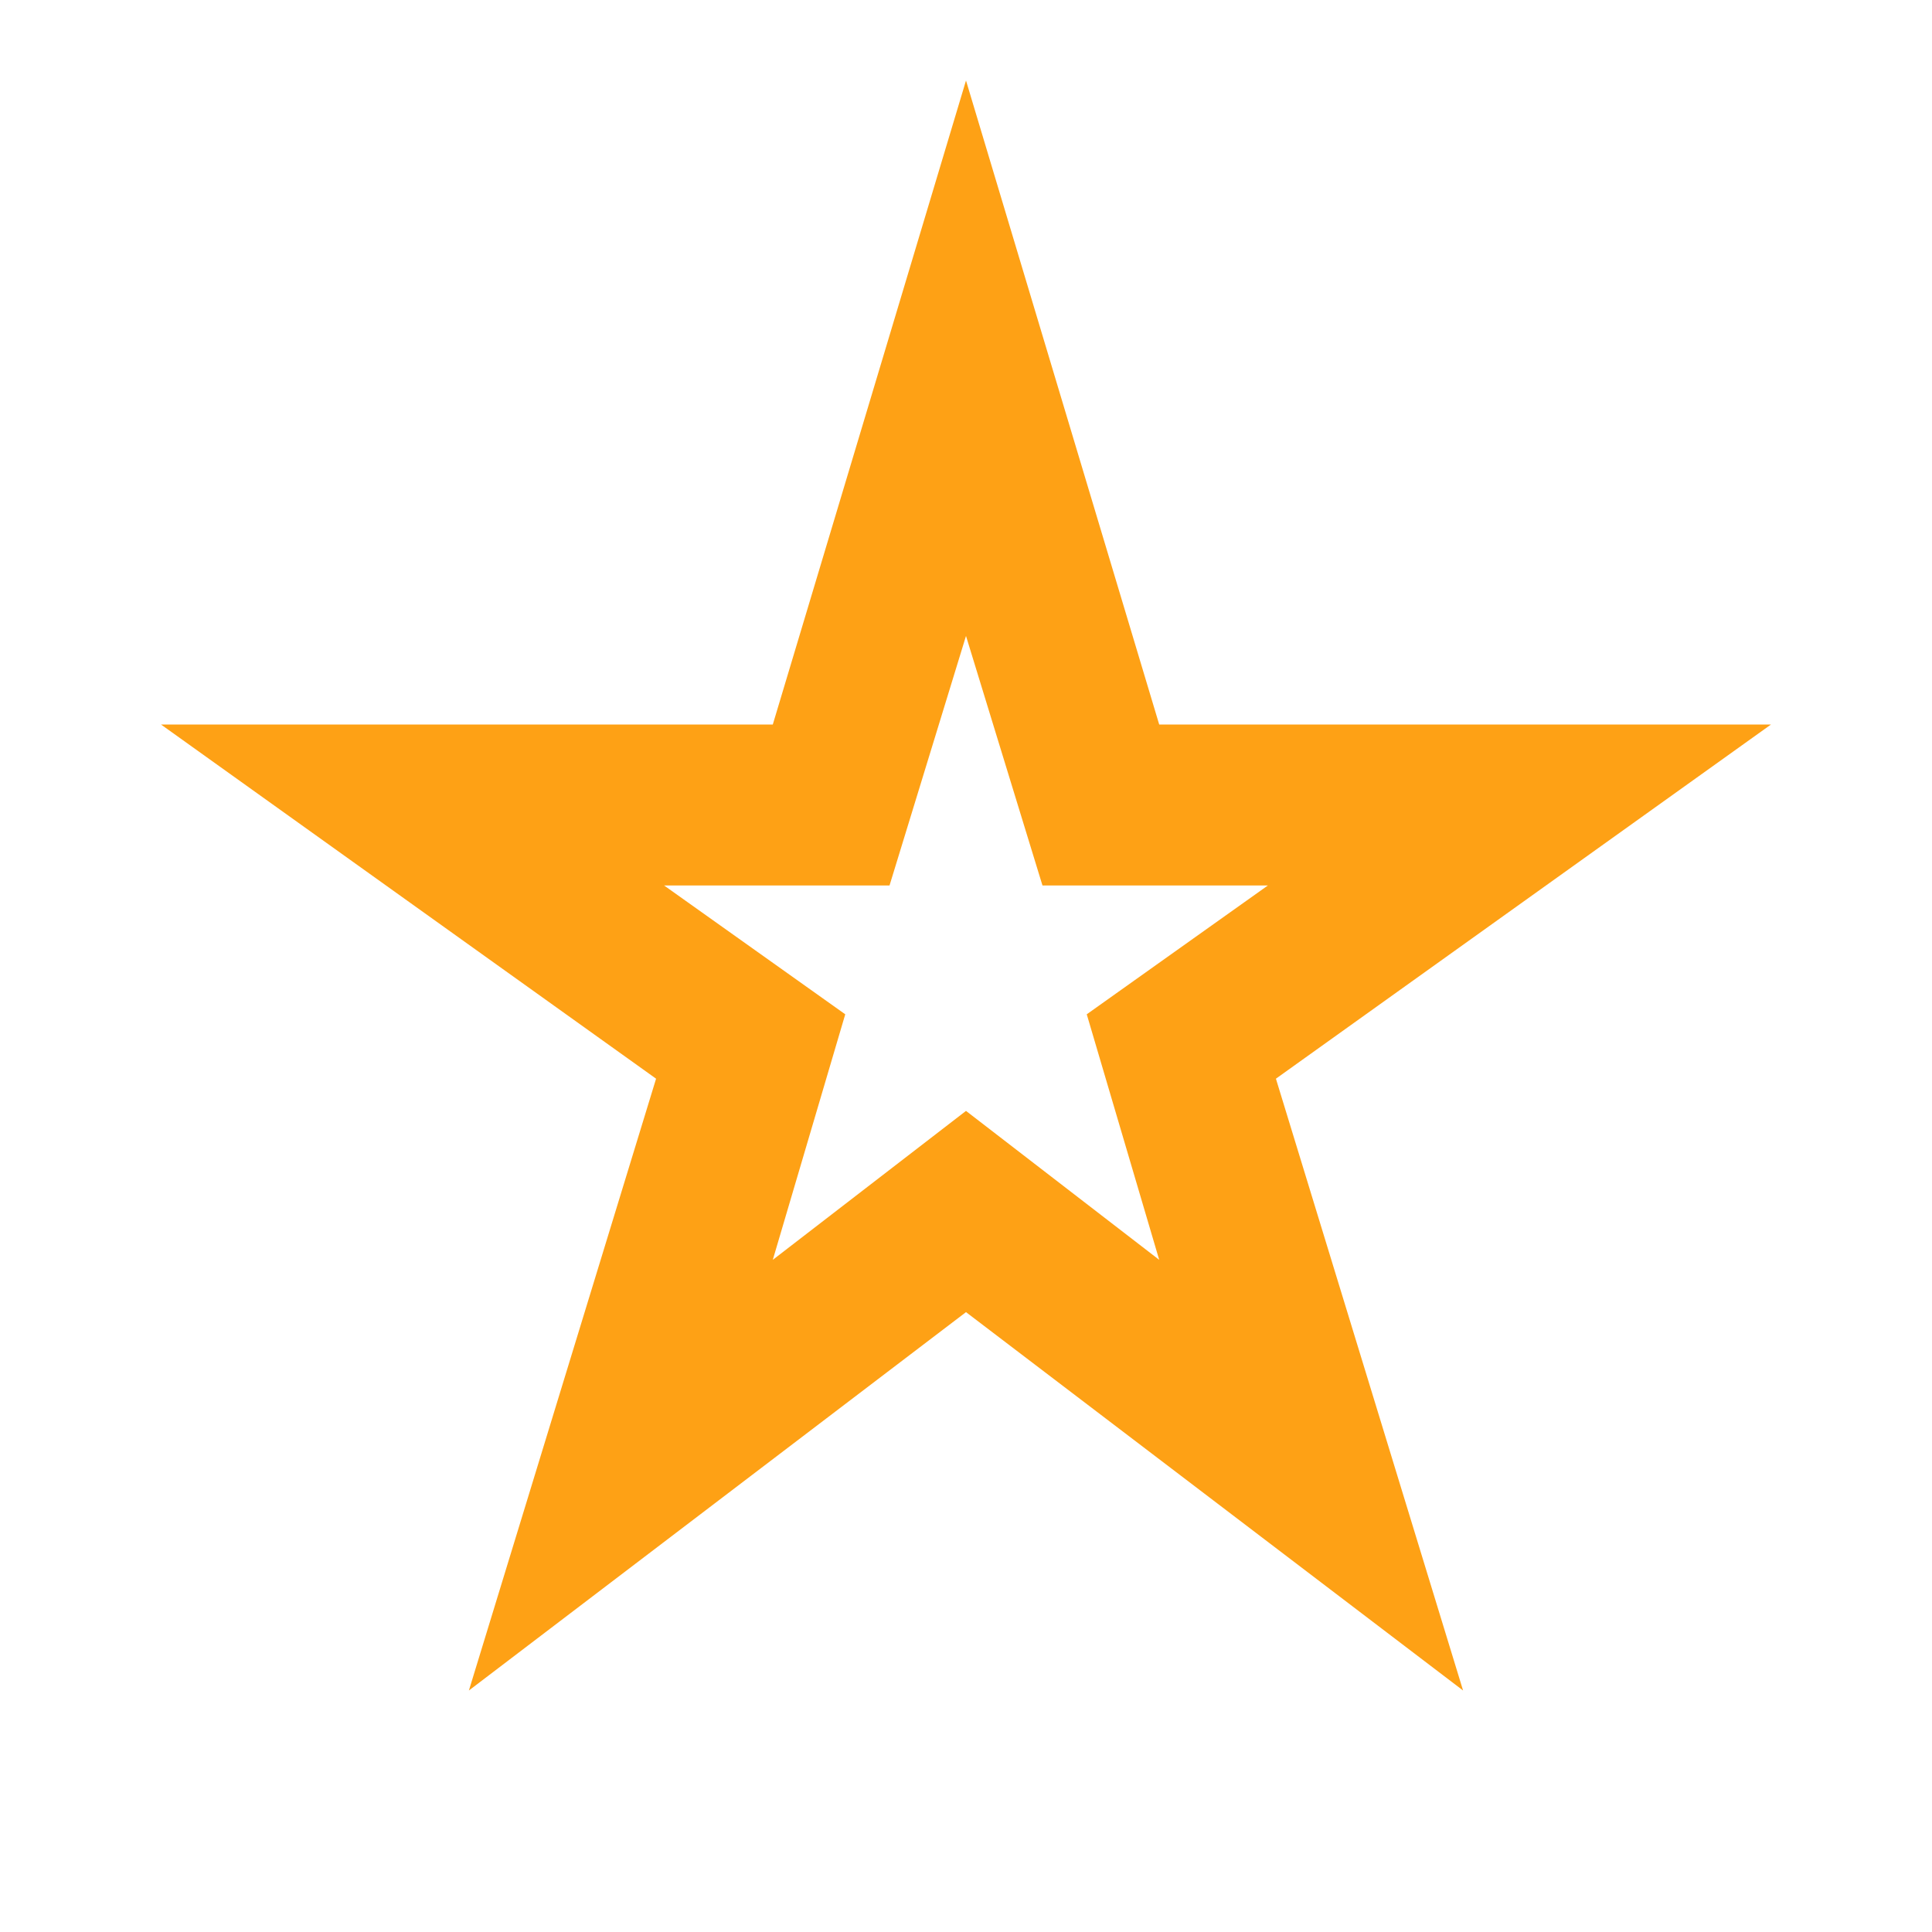 <svg width="70" height="70" viewBox="0 0 70 70" fill="none" xmlns="http://www.w3.org/2000/svg">
<path d="M28 45.646L35 40.25L42 45.646L39.375 36.75L45.937 32.083H37.771L35 23.041L32.229 32.083H24.062L30.625 36.75L28 45.646ZM16.989 61.25L23.771 39.083L5.833 26.25H28L35 2.917L42 26.25H64.167L46.229 39.083L53.01 61.25L35 47.541L16.989 61.25Z" fill="#FEA115"/>
</svg>
